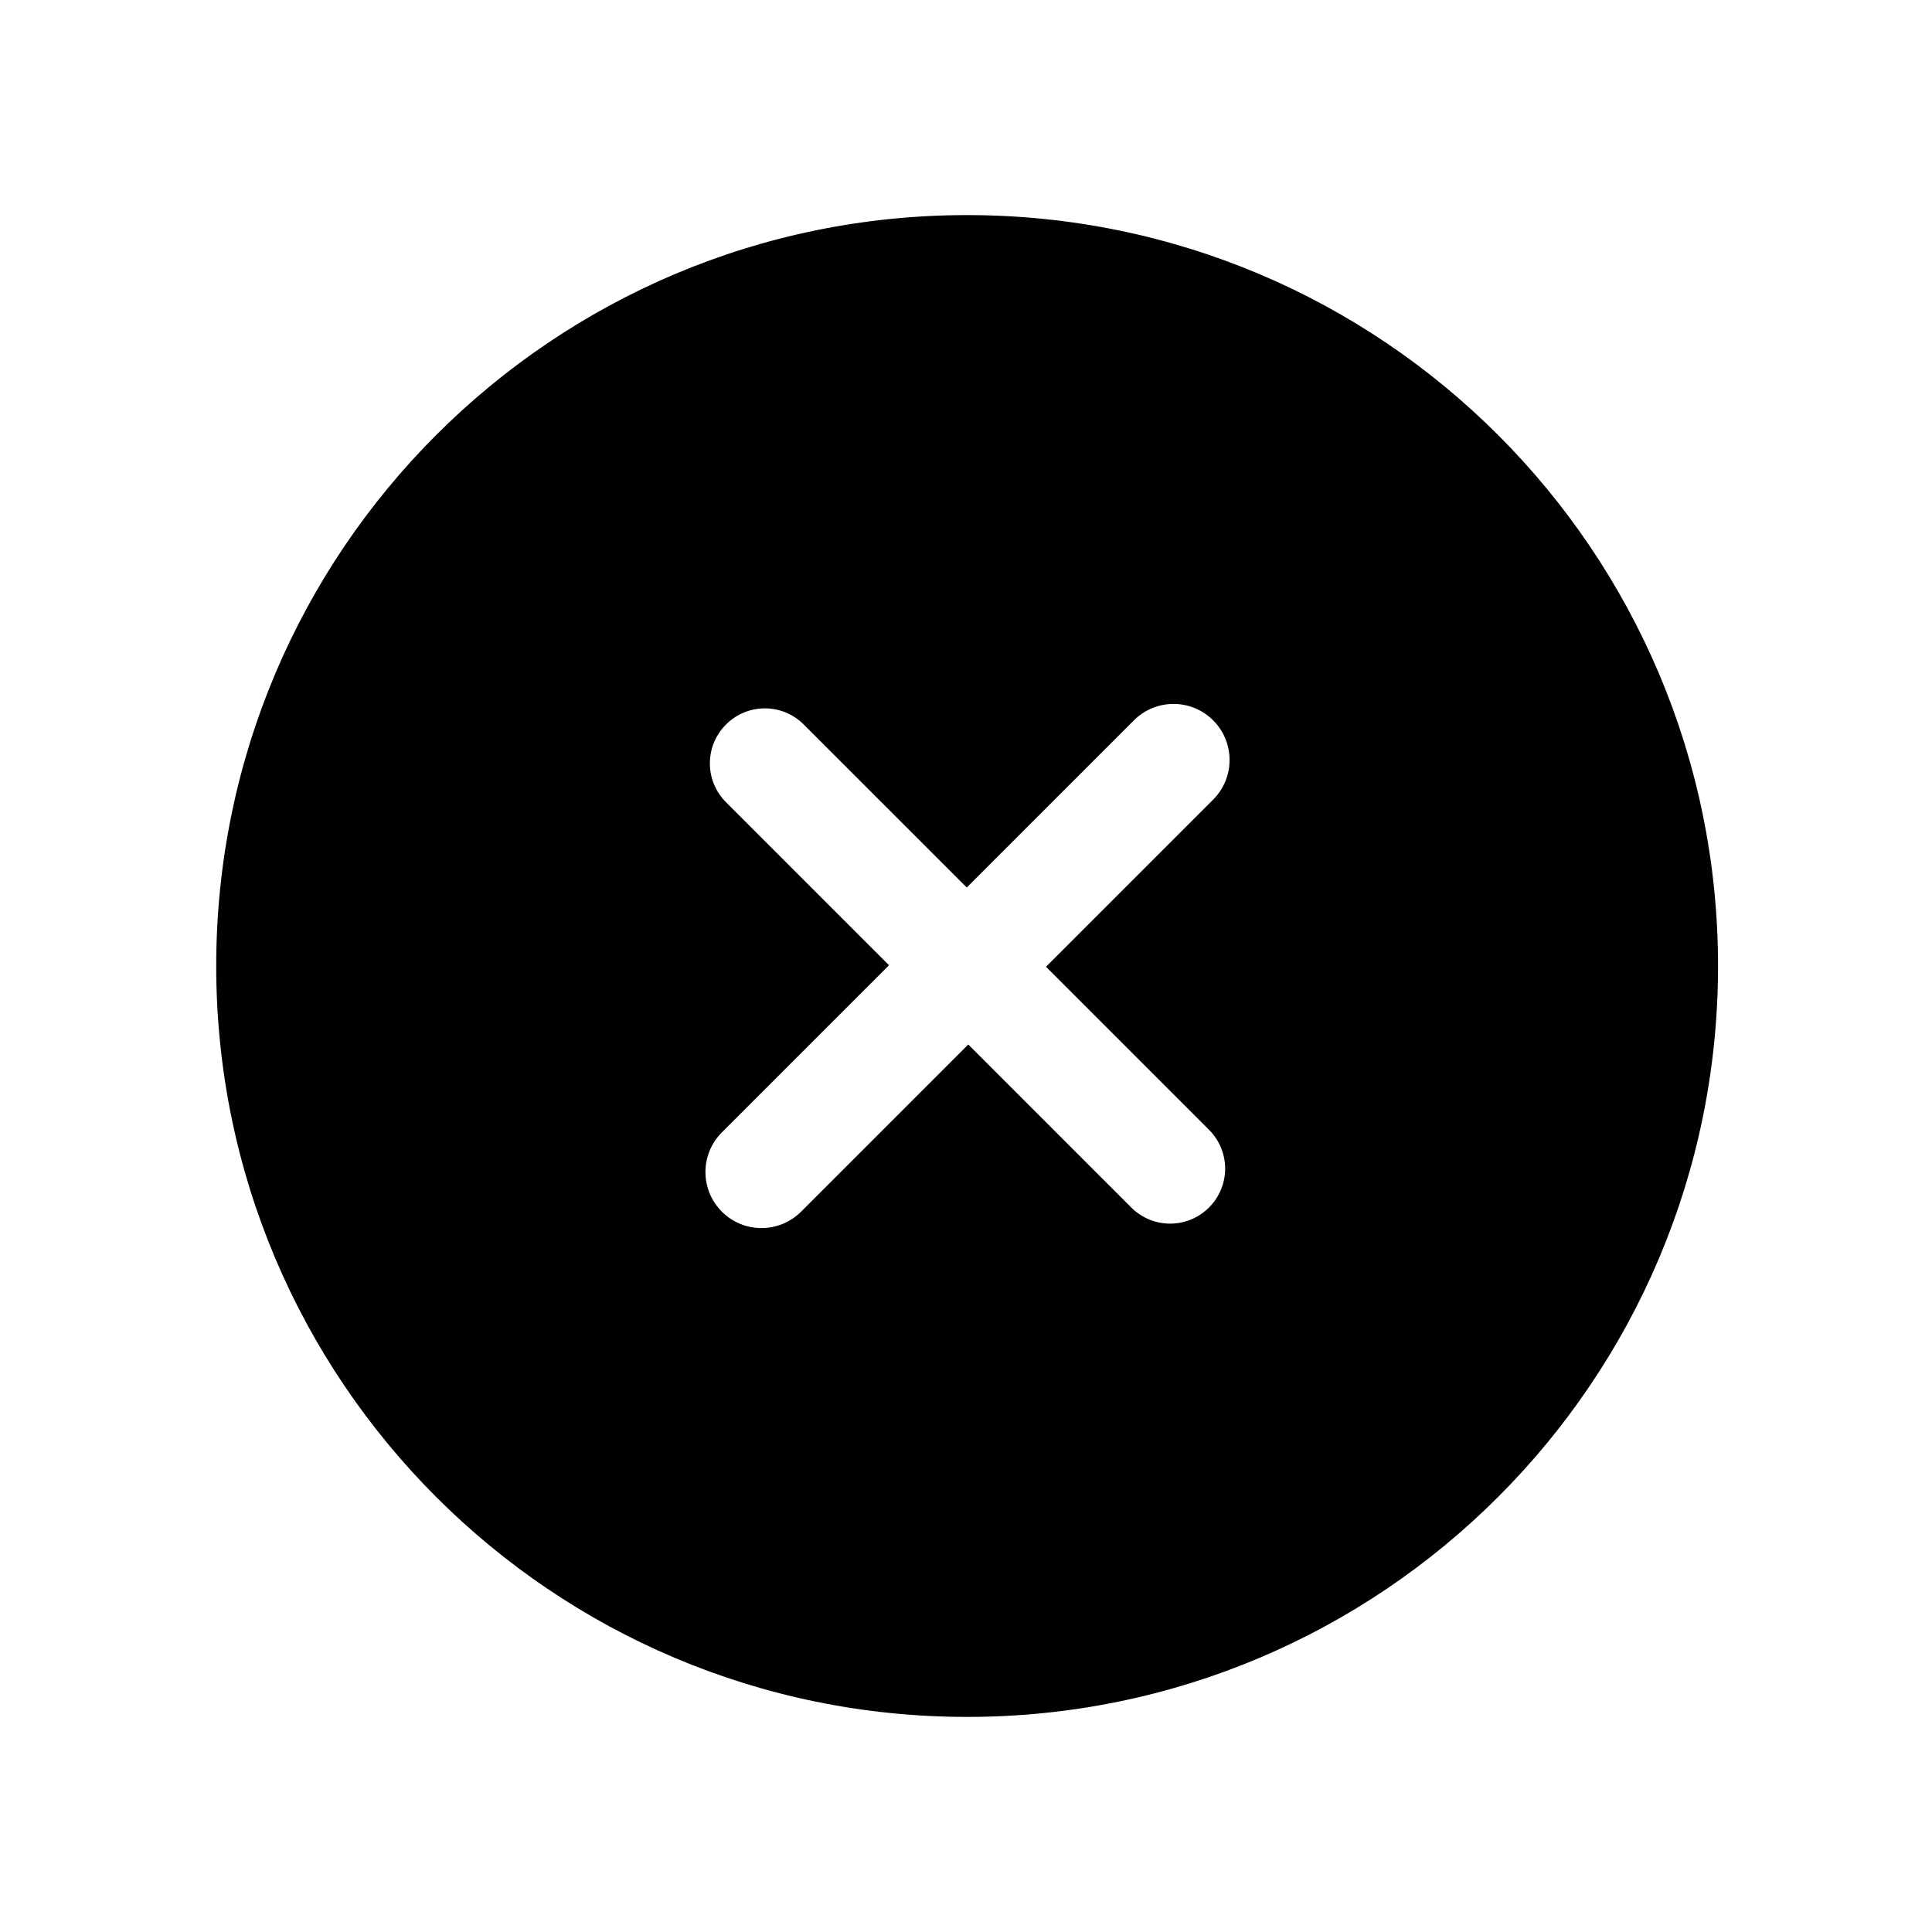 <?xml version="1.0" encoding="utf-8"?>
<!-- Generator: Adobe Illustrator 19.2.1, SVG Export Plug-In . SVG Version: 6.00 Build 0)  -->
<svg version="1.1" id="Layer_1" xmlns="http://www.w3.org/2000/svg" xmlns:xlink="http://www.w3.org/1999/xlink" x="0px" y="0px"
	 width="512px" height="512px" viewBox="0 0 512 512" style="enable-background:new 0 0 512 512;" xml:space="preserve">
<style type="text/css">
	.st0{fill:#010101;}
</style>
<path class="st0" d="M256.3,57c-109.9,0-199,89.1-199,199s89.1,199,199,199s199-89.1,199-199S366.2,57,256.3,57z M320.4,299.4
	c5.7,5.7,5.7,14.9,0,20.6c-5.7,5.7-14.9,5.7-20.6,0l-43.2-43.2l-44.3,44.3c-5.8,5.8-15.2,5.8-21,0c-5.8-5.8-5.8-15.2,0-21l44.3-44.3
	l-43.2-43.2c-5.7-5.7-5.7-14.9,0-20.6c5.7-5.7,14.9-5.7,20.6,0l43.2,43.2l44.3-44.3c5.8-5.8,15.2-5.8,21,0c5.8,5.8,5.8,15.2,0,21
	l-44.3,44.3L320.4,299.4z"/>
</svg>
